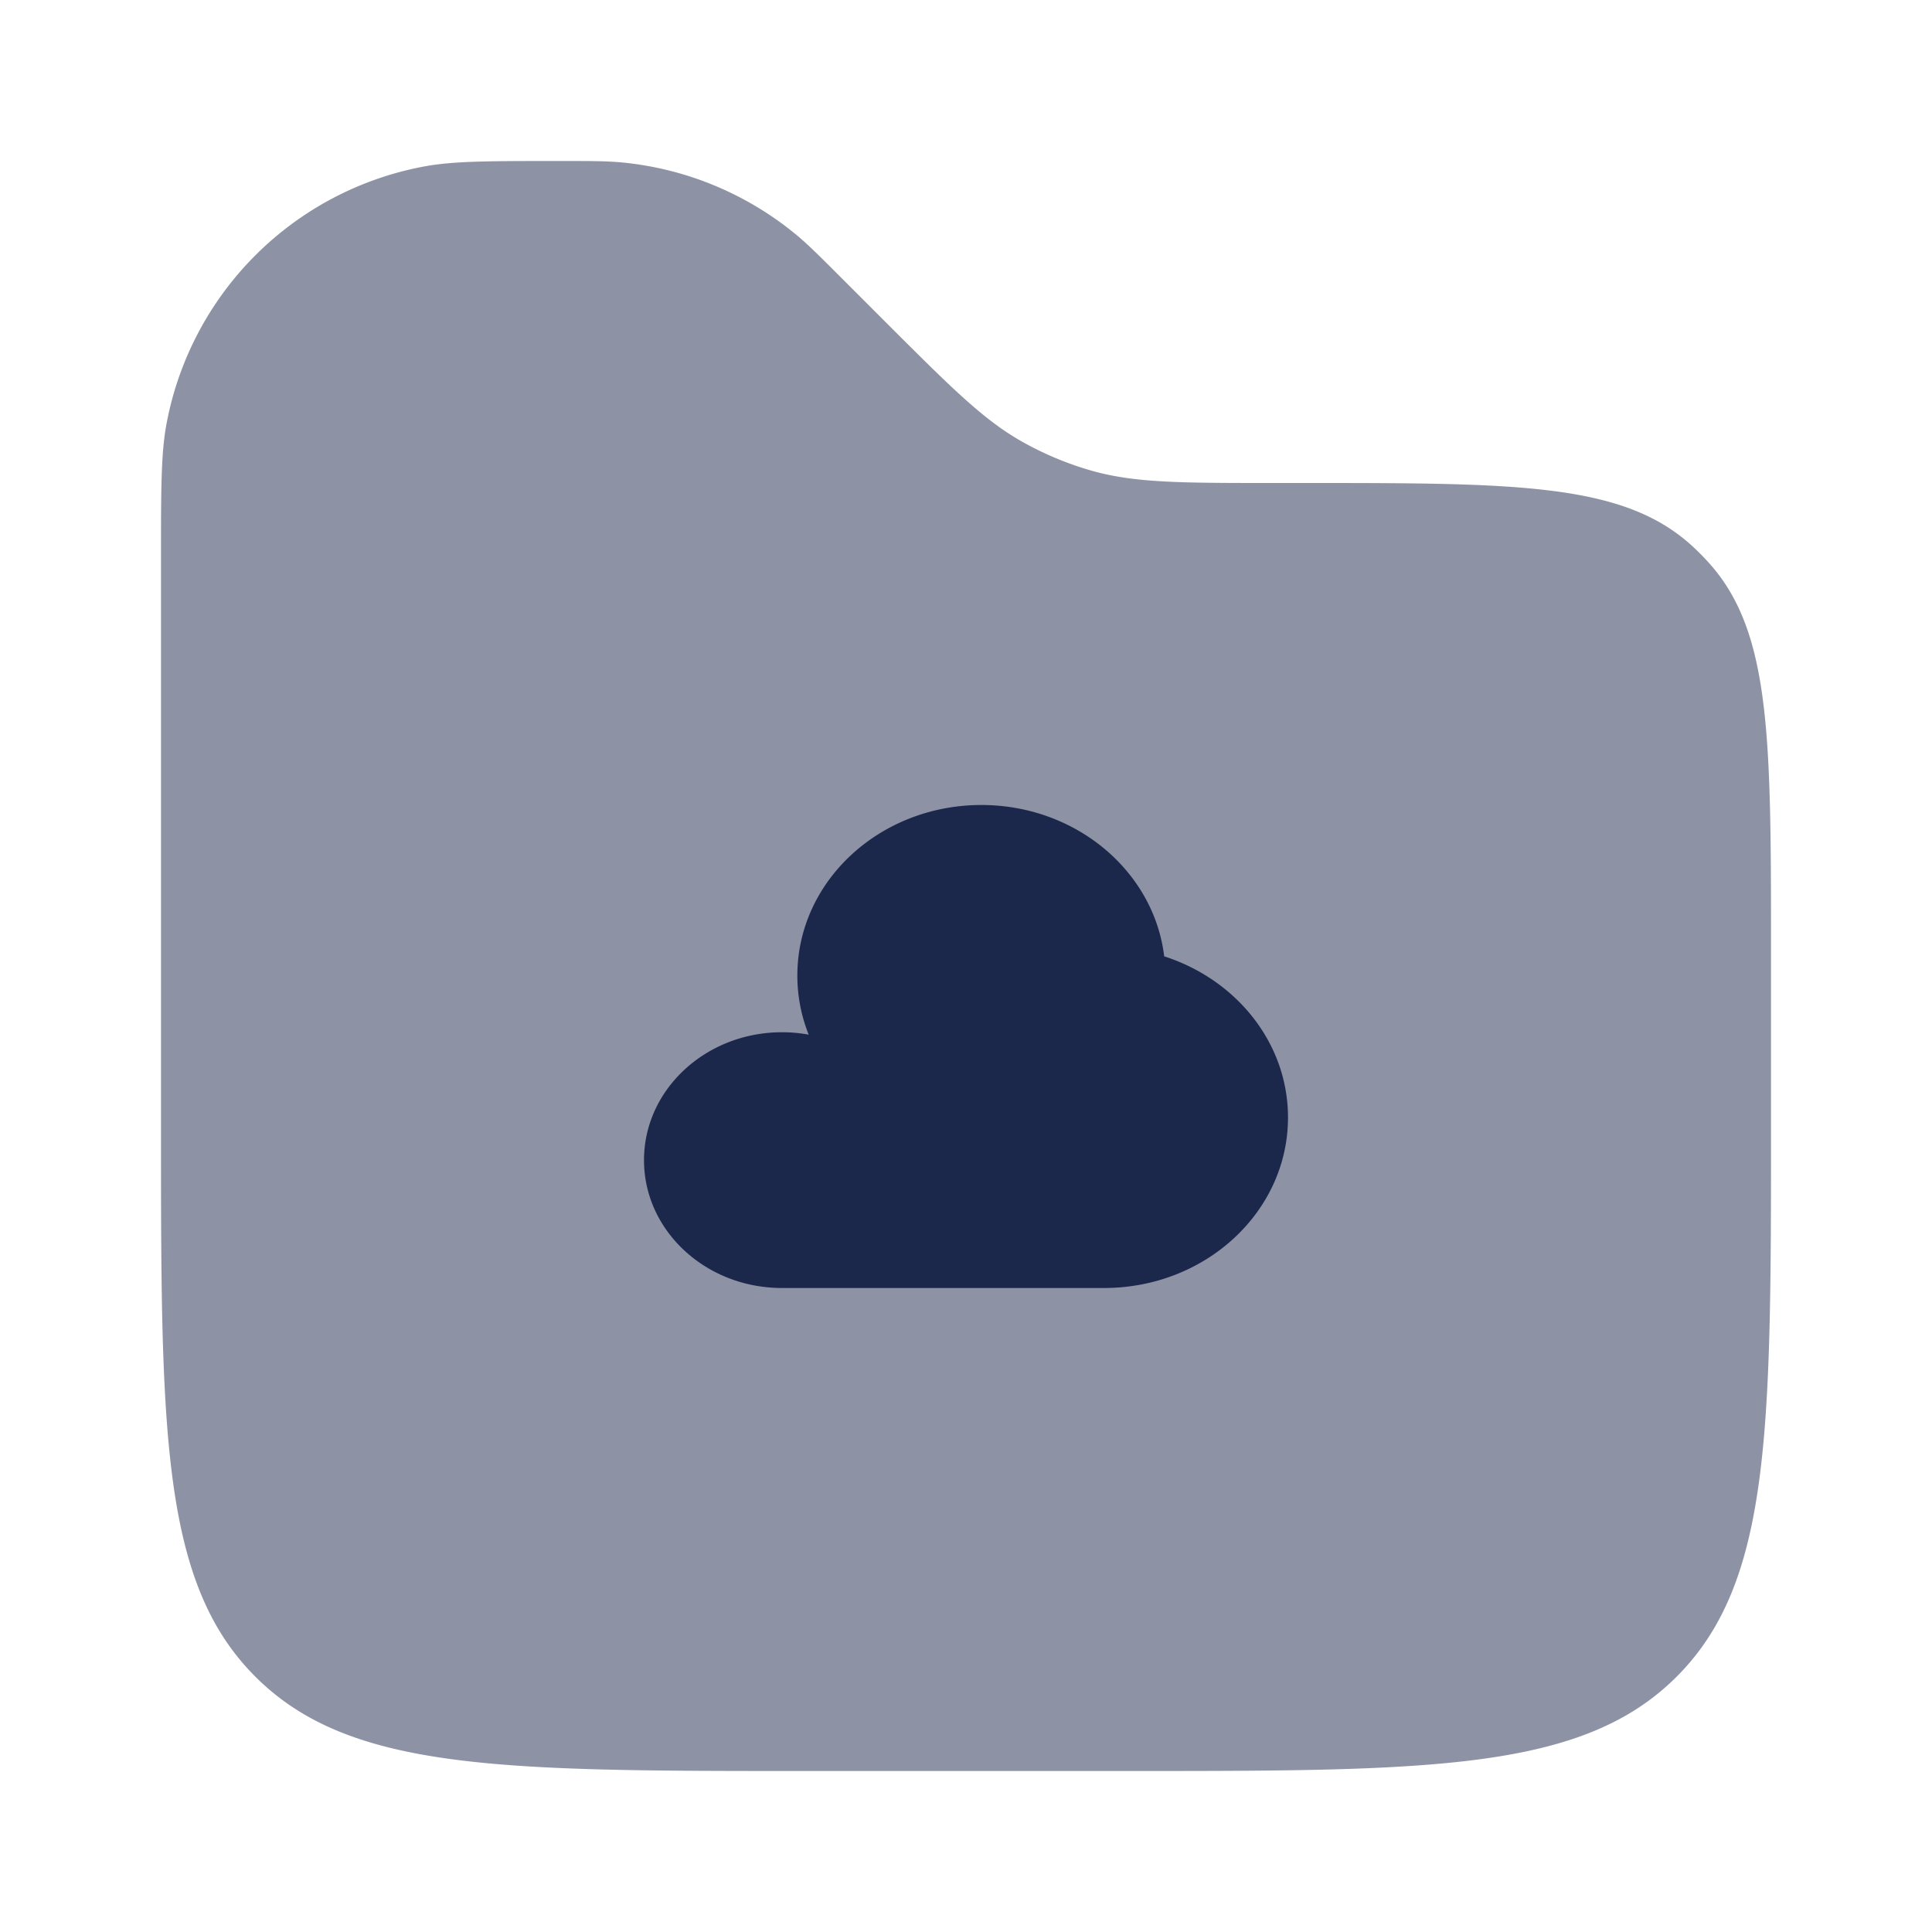 <svg xmlns="http://www.w3.org/2000/svg" width="24" height="24" fill="none">
  <g fill="#1C274C">
    <path d="M22 14v-2.202c0-2.632 0-3.949-.77-4.804a2.984 2.984 0 0 0-.224-.225C20.151 6 18.834 6 16.202 6h-.374c-1.153 0-1.73 0-2.268-.153a4 4 0 0 1-.848-.352C12.224 5.224 11.816 4.815 11 4l-.55-.55c-.274-.274-.41-.41-.554-.53a4 4 0 0 0-2.18-.903C7.53 2 7.336 2 6.95 2c-.883 0-1.324 0-1.692.07A4 4 0 0 0 2.07 5.257C2 5.626 2 6.068 2 6.95V14c0 3.771 0 5.657 1.172 6.828C4.343 22 6.229 22 10 22h4c3.771 0 5.657 0 6.828-1.172C22 19.657 22 17.771 22 14Z" opacity=".5"/>
    <path d="M16 13.882C16 15.052 14.977 16 13.714 16h-4C8.768 16 8 15.289 8 14.412c0-.877.768-1.589 1.714-1.589.114 0 .225.01.332.03a1.975 1.975 0 0 1-.141-.735c0-1.17 1.023-2.118 2.286-2.118 1.175 0 2.144.823 2.271 1.88.895.288 1.538 1.075 1.538 2.002Z"/>
  </g>
</svg>
